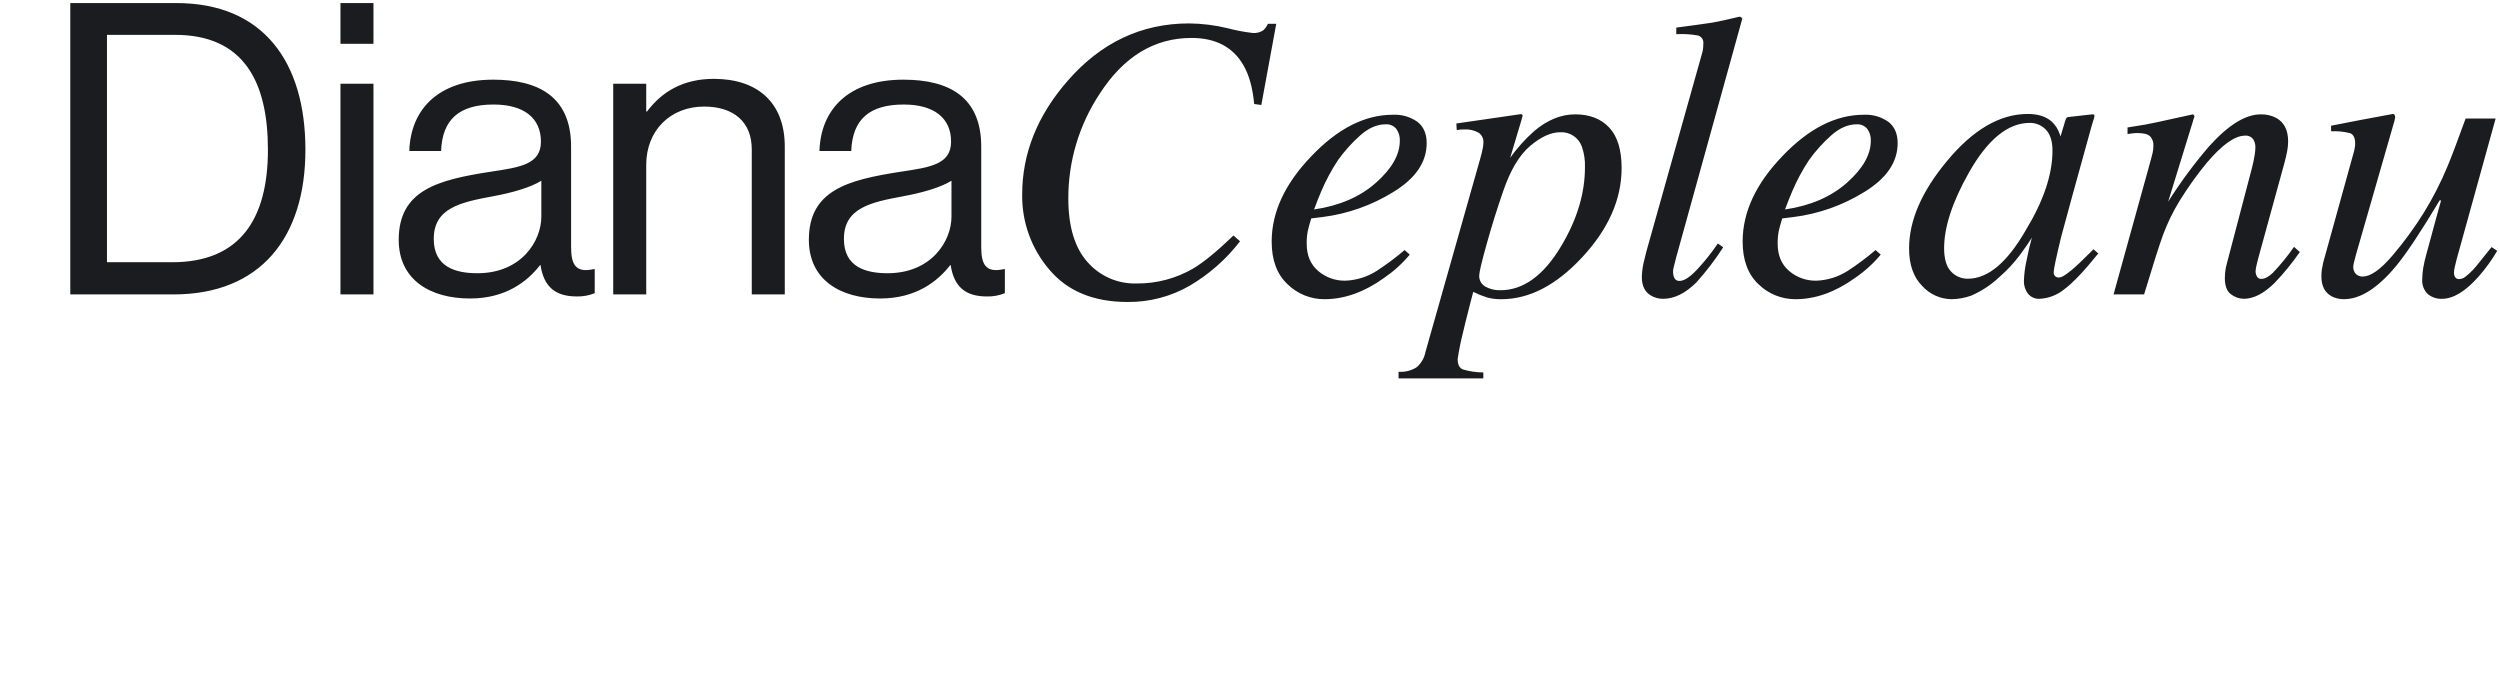 <?xml version="1.0" standalone="no"?>
<!DOCTYPE svg PUBLIC "-//W3C//DTD SVG 20010904//EN" "http://www.w3.org/TR/2001/REC-SVG-20010904/DTD/svg10.dtd">
<!-- Created using Krita: https://krita.org -->
<svg xmlns="http://www.w3.org/2000/svg" 
    xmlns:xlink="http://www.w3.org/1999/xlink"
    xmlns:krita="http://krita.org/namespaces/svg/krita"
    xmlns:sodipodi="http://sodipodi.sourceforge.net/DTD/sodipodi-0.dtd"
    width="588.96pt"
    height="160.56pt"
    viewBox="0 0 588.96 160.56">
<defs/>
<path id="DianaCepleanu_" transform="matrix(0.72 0 0 0.72 16.559 0.721)" fill="#1b1c20" fill-rule="evenodd" stroke-opacity="0" stroke="#000000" stroke-width="0" stroke-linecap="square" stroke-linejoin="bevel" d="M0 95.333L33.733 95.333C62.399 95.333 76.933 76.533 76.933 48C76.933 19.467 63.333 0 34.667 0L0 0ZM12 84.8L12 10.4L34.266 10.4C56.666 10.4 64.666 25.6 64.666 48C64.666 70.4 55.733 84.8 33.333 84.8ZM88.4 95.333L99.2 95.333L99.2 26.4L88.4 26.4ZM88.4 13.333L99.2 13.333L99.2 0.001L88.4 0.001L88.4 13.334ZM165.727 95.999C167.734 96.046 169.73 95.683 171.593 94.933L171.593 87.066L171.193 87.066C165.193 88.4 163.86 85.333 163.86 79.733L163.86 46.933C163.86 30.533 153.06 25.066 138.394 25.066C120.127 25.066 111.327 35.066 110.928 48.399L121.328 48.399C121.728 37.999 127.328 33.199 138.528 33.199C148.395 33.199 153.994 37.599 153.994 45.333C153.994 52.799 147.194 53.733 137.461 55.199C120.261 57.866 107.461 61.199 107.461 77.465C107.461 90.532 117.727 96.665 130.794 96.665C142.527 96.665 149.594 91.065 153.727 85.732L153.86 85.732C154.927 92.799 158.664 95.999 165.727 95.999ZM133.194 88.399C126.127 88.399 118.927 86.399 118.927 77.199C118.927 67.066 127.594 65.199 138.394 63.199C144.26 62.132 150.527 60.399 154.127 58.132L154.127 69.865C154.127 77.866 147.598 88.4 133.198 88.4ZM188.447 26.399L177.647 26.399L177.647 95.333L188.447 95.333L188.447 52.933C188.447 41.6 196.447 33.867 207.38 33.867C217.113 33.867 222.98 38.934 222.98 47.867L222.98 95.333L233.78 95.333L233.78 46.933C233.78 32.666 224.98 24.8 210.58 24.8C200.58 24.8 193.646 28.933 188.713 35.466L188.447 35.466ZM299.926 95.999C301.933 96.046 303.929 95.683 305.792 94.933L305.792 87.066L305.392 87.066C299.392 88.4 298.059 85.333 298.059 79.733L298.059 46.933C298.059 30.533 287.259 25.066 272.593 25.066C254.327 25.066 245.527 35.066 245.127 48.399L255.527 48.399C255.927 37.999 261.527 33.199 272.727 33.199C282.594 33.199 288.194 37.599 288.194 45.333C288.194 52.799 281.394 53.733 271.661 55.199C254.461 57.866 241.661 61.199 241.661 77.465C241.661 90.532 251.928 96.665 264.994 96.665C276.727 96.665 283.794 91.065 287.927 85.732L288.06 85.732C289.127 92.799 292.863 95.999 299.927 95.999ZM267.393 88.399C260.327 88.399 253.127 86.399 253.127 77.199C253.127 67.066 261.793 65.199 272.593 63.199C278.46 62.132 284.726 60.399 288.326 58.132L288.326 69.865C288.327 77.866 281.797 88.4 267.397 88.4ZM366.079 6.66C350.497 6.66 337.259 12.91 326.366 25.41C316.426 36.782 311.456 49.195 311.457 62.649C311.327 71.663 314.501 80.421 320.376 87.259C326.322 94.29 334.851 97.806 345.962 97.806C353.073 97.876 360.076 96.043 366.242 92.5C372.623 88.751 378.225 83.811 382.742 77.949L380.594 76.061C375.211 81.227 370.849 84.808 367.508 86.803C361.862 90.103 355.427 91.813 348.888 91.751C345.855 91.84 342.839 91.256 340.059 90.04C337.278 88.824 334.801 87.007 332.807 84.72C328.64 80.032 326.557 73.109 326.557 63.952C326.519 51.751 330.1 39.809 336.844 29.642C344.699 17.49 354.704 11.414 366.857 11.413C374.756 11.413 380.42 14.386 383.849 20.332C385.716 23.544 386.887 27.776 387.364 33.027L389.708 33.353L394.591 6.79L391.857 6.79C391.496 7.646 390.938 8.404 390.229 9.004C389.213 9.62 388.027 9.894 386.844 9.785C384.077 9.462 381.336 8.939 378.644 8.222C374.528 7.229 370.313 6.705 366.079 6.66ZM393.092 78.034C393.092 84.101 394.828 88.762 398.3 92.017C401.535 95.173 405.89 96.927 410.409 96.894C416.92 96.894 423.409 94.572 429.876 89.928C433.015 87.79 435.842 85.226 438.276 82.311L436.583 80.811C433.719 83.264 430.696 85.525 427.534 87.581C424.442 89.583 420.863 90.708 417.182 90.837C413.93 90.901 410.765 89.764 408.296 87.646C405.799 85.52 404.551 82.547 404.552 78.727C404.529 77.386 404.638 76.046 404.878 74.727C405.197 73.287 405.587 71.864 406.049 70.463L409.76 70.008C417.948 68.972 425.818 66.191 432.84 61.854C440.153 57.414 443.81 52.074 443.81 45.835C443.81 42.76 442.812 40.442 440.815 38.883C438.465 37.215 435.619 36.391 432.742 36.544C423.584 36.544 414.708 41.053 406.115 50.071C397.433 59.089 393.093 68.41 393.094 78.035L393.094 78.035ZM406.959 67.534C407.783 65.327 408.564 63.357 409.303 61.624C410.813 58.065 412.643 54.651 414.771 51.424C416.899 48.44 419.356 45.706 422.096 43.273C424.808 40.873 427.575 39.673 430.396 39.673C431.045 39.63 431.696 39.739 432.296 39.993C432.895 40.247 433.426 40.638 433.847 41.135C434.679 42.27 435.093 43.659 435.019 45.064C435.019 49.611 432.415 54.19 427.206 58.801C421.997 63.412 415.248 66.324 406.959 67.537L406.959 67.537ZM434.598 122.808L462.347 122.808L462.347 120.855C460.076 120.856 457.817 120.527 455.641 119.878C454.512 119.4 453.948 118.272 453.948 116.493C454.364 113.644 454.929 110.819 455.641 108.029C456.074 106.119 456.86 102.944 458.001 98.503L459.042 94.503C460.525 95.237 462.063 95.854 463.642 96.349C465.142 96.745 466.691 96.929 468.242 96.896C477.389 96.896 486.212 92.317 494.713 83.159C503.298 73.915 507.591 64.193 507.592 53.993C507.592 48.047 506.243 43.631 503.544 40.744C500.845 37.857 497.133 36.414 492.407 36.415C487.763 36.415 483.287 38.242 478.978 41.897C476.039 44.502 473.405 47.432 471.127 50.631L474.72 38.631C474.853 38.239 475.016 37.65 475.209 36.864C475.196 36.717 475.126 36.58 475.014 36.483C474.902 36.386 474.757 36.336 474.609 36.343L453.517 39.403L453.647 41.552C454.055 41.469 454.468 41.414 454.884 41.389C455.275 41.368 455.684 41.356 456.121 41.356C457.741 41.254 459.356 41.618 460.776 42.405C461.302 42.752 461.727 43.232 462.008 43.796C462.289 44.361 462.416 44.989 462.376 45.618C462.361 46.167 462.307 46.715 462.214 47.256C462 48.406 461.728 49.544 461.4 50.666L443.4 114.208C443.034 116.151 442.01 117.911 440.5 119.188C438.739 120.283 436.677 120.796 434.608 120.653L434.608 122.802ZM495.598 53.732C495.598 62.239 493.021 70.811 487.867 79.448C482.111 89.128 475.454 93.968 467.895 93.967C466.198 94.015 464.518 93.608 463.031 92.787C462.382 92.428 461.848 91.893 461.489 91.245C461.13 90.596 460.961 89.859 461.001 89.119C461.001 88.085 461.83 84.603 463.487 78.674C465.144 72.745 466.921 67.064 468.816 61.631C471.17 54.716 474.115 49.761 477.651 46.766C481.187 43.771 484.456 42.273 487.457 42.274C489.005 42.173 490.544 42.584 491.836 43.443C493.128 44.301 494.103 45.56 494.611 47.026C495.349 49.182 495.683 51.455 495.598 53.732ZM515.647 81.468C515.27 82.9 514.964 84.158 514.729 85.243C514.425 86.678 514.251 88.138 514.208 89.605C514.208 92.426 515.143 94.423 517.014 95.594C518.262 96.384 519.715 96.791 521.192 96.766C524.847 96.766 528.48 94.966 532.092 91.366C535.308 87.786 538.233 83.954 540.839 79.908L539.081 78.671C537.155 81.515 535.022 84.214 532.699 86.744C530.181 89.522 528.141 90.911 526.578 90.911C526.241 90.947 525.901 90.882 525.6 90.726C525.299 90.57 525.051 90.328 524.886 90.032C524.565 89.374 524.409 88.648 524.43 87.916C524.43 87.522 524.473 87.129 524.56 86.744C524.646 86.353 524.928 85.225 525.406 83.359L547.079 5.103C546.989 4.929 546.859 4.78 546.699 4.666C546.54 4.553 546.356 4.48 546.162 4.452C542.671 5.319 539.704 5.97 537.262 6.405C536.476 6.538 534.806 6.777 532.253 7.122C529.7 7.467 527.442 7.77 525.479 8.033L525.479 10.182C527.846 10.053 530.22 10.195 532.555 10.605C533.129 10.762 533.626 11.123 533.954 11.619C534.281 12.116 534.416 12.716 534.333 13.305C534.333 13.652 534.31 14.105 534.268 14.672C534.222 15.246 534.113 15.814 533.942 16.364ZM547.195 78.036C547.195 84.103 548.931 88.764 552.403 92.019C555.638 95.175 559.993 96.929 564.512 96.896C571.023 96.896 577.511 94.574 583.978 89.93C587.117 87.792 589.944 85.228 592.378 82.313L590.685 80.813C587.821 83.266 584.798 85.528 581.636 87.583C578.544 89.585 574.965 90.71 571.284 90.839C568.031 90.902 564.866 89.766 562.397 87.648C559.901 85.522 558.653 82.549 558.654 78.729C558.631 77.388 558.74 76.049 558.979 74.729C559.196 73.666 559.586 72.245 560.151 70.465L563.862 70.01C572.05 68.974 579.92 66.193 586.942 61.856C594.255 57.416 597.911 52.076 597.912 45.837C597.912 42.762 596.912 40.444 594.912 38.885C592.562 37.218 589.716 36.393 586.839 36.546C577.681 36.546 568.805 41.055 560.211 50.073C551.53 59.091 547.19 68.412 547.191 78.037L547.191 78.037ZM561.062 67.536C561.886 65.329 562.667 63.359 563.406 61.626C564.916 58.067 566.746 54.653 568.874 51.426C571.002 48.442 573.459 45.708 576.199 43.275C578.911 40.875 581.678 39.675 584.499 39.675C585.148 39.632 585.799 39.741 586.399 39.995C586.998 40.249 587.529 40.64 587.95 41.137C588.783 42.27 589.199 43.656 589.127 45.06C589.127 49.607 586.523 54.186 581.314 58.797C576.105 63.408 569.356 66.32 561.067 67.533L561.067 67.533ZM648.57 48.342C648.57 56.075 645.65 64.745 639.81 74.352C633.747 84.913 627.447 90.194 620.91 90.193C619.868 90.215 618.834 90.013 617.876 89.603C616.918 89.193 616.059 88.582 615.356 87.813C613.862 86.227 613.115 83.694 613.115 80.213C613.115 73.304 615.812 65.068 621.207 55.507C627.347 44.64 633.991 39.207 641.14 39.207C642.123 39.192 643.098 39.381 644.004 39.763C644.91 40.145 645.727 40.71 646.403 41.424C647.85 42.902 648.573 45.205 648.574 48.333L648.574 48.333ZM640.483 36.286C631.356 36.286 622.537 41.435 614.025 51.732C605.776 61.639 601.652 71.155 601.653 80.278C601.653 85.58 603.083 89.676 605.943 92.565C607.154 93.903 608.628 94.978 610.271 95.723C611.915 96.468 613.694 96.868 615.499 96.898C617.716 96.874 619.913 96.477 621.999 95.725C625.352 94.261 628.43 92.234 631.099 89.731C633.621 87.563 635.899 85.127 637.893 82.465C639.734 79.968 641.045 78.068 641.826 76.765C641.261 78.757 640.686 81.214 640.101 84.137C639.603 86.346 639.309 88.596 639.222 90.859C639.167 92.377 639.639 93.869 640.557 95.08C641.013 95.643 641.596 96.09 642.259 96.384C642.922 96.677 643.644 96.809 644.368 96.769C647.305 96.623 650.119 95.539 652.394 93.677C655.204 91.616 658.928 87.699 663.565 81.925L662.002 80.558L657.751 84.725C657.111 85.333 656.563 85.843 656.106 86.255C655.649 86.667 655.238 87.025 654.871 87.329L653.706 88.24C653.154 88.673 652.57 89.064 651.961 89.412C651.567 89.648 651.12 89.783 650.661 89.803C650.221 89.817 649.792 89.666 649.456 89.382C649.282 89.21 649.148 89.001 649.064 88.771C648.979 88.541 648.947 88.295 648.968 88.051C648.968 87.1 649.771 83.294 651.377 76.635C652.357 72.947 653.547 68.565 654.948 63.49L661.391 40.19C661.577 39.583 661.717 39.116 661.811 38.79C661.905 38.464 662.045 38.019 662.231 37.456C662.316 37.193 662.327 36.911 662.262 36.642C662.177 36.546 662.068 36.474 661.945 36.434C661.823 36.394 661.693 36.387 661.567 36.415L654.067 37.254C653.896 37.245 653.725 37.273 653.565 37.334C653.405 37.395 653.26 37.489 653.138 37.61C652.936 37.965 652.78 38.344 652.674 38.739L651.213 43.647L650.884 42.735C650.399 41.308 649.588 40.014 648.514 38.956C646.627 37.175 643.951 36.285 640.485 36.284L640.485 36.284ZM678.545 95.336C681.386 85.894 683.459 79.384 684.763 75.806C686.195 71.968 687.991 68.275 690.127 64.779C692.823 60.392 695.819 56.198 699.095 52.226C704.106 46.329 708.26 43.381 711.557 43.38C712.061 43.325 712.571 43.401 713.038 43.6C713.504 43.8 713.912 44.116 714.22 44.519C714.734 45.324 714.996 46.264 714.972 47.219C714.943 48.015 714.867 48.808 714.744 49.595C714.525 51.031 714.232 52.454 713.865 53.859L705.557 85.5C705.364 86.205 705.222 86.923 705.134 87.648C705.028 88.425 704.974 89.208 704.971 89.992C704.971 92.554 705.643 94.323 706.988 95.298C708.189 96.225 709.658 96.739 711.175 96.763C714.367 96.763 717.708 95.049 721.198 91.62C724.236 88.466 727.012 85.07 729.498 81.464L727.61 79.771C725.517 82.775 723.201 85.616 720.681 88.271C719.266 89.595 718.018 90.257 716.936 90.257C716.645 90.276 716.354 90.213 716.097 90.075C715.84 89.936 715.627 89.728 715.482 89.475C715.174 88.941 715.016 88.334 715.026 87.718C715.069 87.047 715.178 86.382 715.351 85.732C715.568 84.799 715.764 84.007 715.937 83.356L724.506 52.171C724.853 50.869 725.135 49.654 725.352 48.525C725.564 47.453 725.673 46.363 725.678 45.27C725.678 41.537 724.348 38.954 721.687 37.522C720.142 36.751 718.43 36.371 716.704 36.416C711.722 36.416 706.085 39.91 699.792 46.897C694.9 52.597 690.43 58.647 686.418 64.997L695.048 36.997C694.939 36.754 694.758 36.55 694.53 36.412L682.957 38.951C681.578 39.255 680.296 39.515 679.11 39.732C677.924 39.949 675.93 40.274 673.128 40.708L673.128 42.857C673.736 42.77 674.289 42.694 674.788 42.629C675.295 42.563 675.806 42.529 676.318 42.529C678.402 42.529 679.802 42.889 680.518 43.609C680.888 44.007 681.174 44.476 681.359 44.988C681.544 45.499 681.623 46.043 681.592 46.586C681.597 47.367 681.52 48.145 681.364 48.91C681.211 49.63 680.657 51.691 679.704 55.094L668.555 95.333L678.555 95.333ZM737.151 84.913C736.934 85.913 736.783 86.695 736.696 87.259C736.598 87.992 736.554 88.732 736.565 89.472C736.565 92.599 737.703 94.77 739.98 95.987C741.204 96.603 742.558 96.916 743.928 96.898C749.28 96.898 754.961 93.292 760.971 86.079C764.438 81.875 769.197 74.706 775.249 64.573L775.727 64.567L774.027 70.693C772.769 75.26 771.736 79.066 770.927 82.11C770.494 83.602 770.146 85.118 769.885 86.65C769.678 87.873 769.57 89.11 769.56 90.35C769.484 91.245 769.607 92.145 769.92 92.986C770.234 93.827 770.73 94.589 771.373 95.215C772.68 96.287 774.337 96.841 776.026 96.771C779.683 96.771 783.641 94.381 787.901 89.602C790.234 86.965 792.308 84.109 794.094 81.074L792.244 79.837C790.674 81.79 789.507 83.244 788.744 84.199C787.513 85.761 786.664 86.781 786.197 87.259C785.408 88.093 784.557 88.866 783.65 89.57C783.09 90.025 782.397 90.288 781.676 90.319C781.417 90.345 781.156 90.301 780.919 90.192C780.683 90.083 780.479 89.913 780.33 89.7C780.061 89.26 779.926 88.751 779.939 88.235C779.957 87.62 780.042 87.008 780.194 86.412C780.365 85.675 780.557 84.872 780.77 84.004L793.57 37.787L783.751 37.787C781.115 45.089 779.094 50.413 777.689 53.758C775.566 58.833 773.054 63.736 770.176 68.424C767.084 73.419 763.615 78.17 759.798 82.635C755.91 87.199 752.67 89.48 750.079 89.479C749.669 89.497 749.259 89.431 748.875 89.286C748.491 89.14 748.14 88.918 747.845 88.632C747.551 88.319 747.324 87.95 747.178 87.546C747.031 87.143 746.968 86.713 746.993 86.285C747.018 85.847 747.084 85.412 747.188 84.985C747.321 84.377 747.538 83.53 747.839 82.443L760.495 38.455L760.69 37.38C760.709 37.245 760.701 37.108 760.667 36.976C760.633 36.845 760.572 36.721 760.49 36.613C760.437 36.505 760.352 36.416 760.246 36.358C760.14 36.301 760.019 36.278 759.899 36.293L749.421 38.246L739.735 40.134L739.735 41.957C741.827 41.847 743.924 42.056 745.953 42.576C747.059 42.989 747.612 44.129 747.613 45.994C747.613 46.376 747.579 46.757 747.513 47.133C747.446 47.502 747.37 47.903 747.285 48.338Z" sodipodi:nodetypes="cccccccccccccccccccccccccccccccccccccccccccccccccccccccccccccccccccccccccccccccccccccccccccccccccccccccccccccccccccccccccccccccccccccccccccccccccccccccccccccccccccccccccccccccccccccccccccccccccccccccccccccccccccccccccccccccccccccccccccccccccccccccccccccccccccccccccccccccccccccccccccccccccccccccccccccccccccccccccccccccccccccccccccccccccccccccccccccccccccccccccccccccccccccccccccccccccccccccccccccccccccccccccc"/>
</svg>

